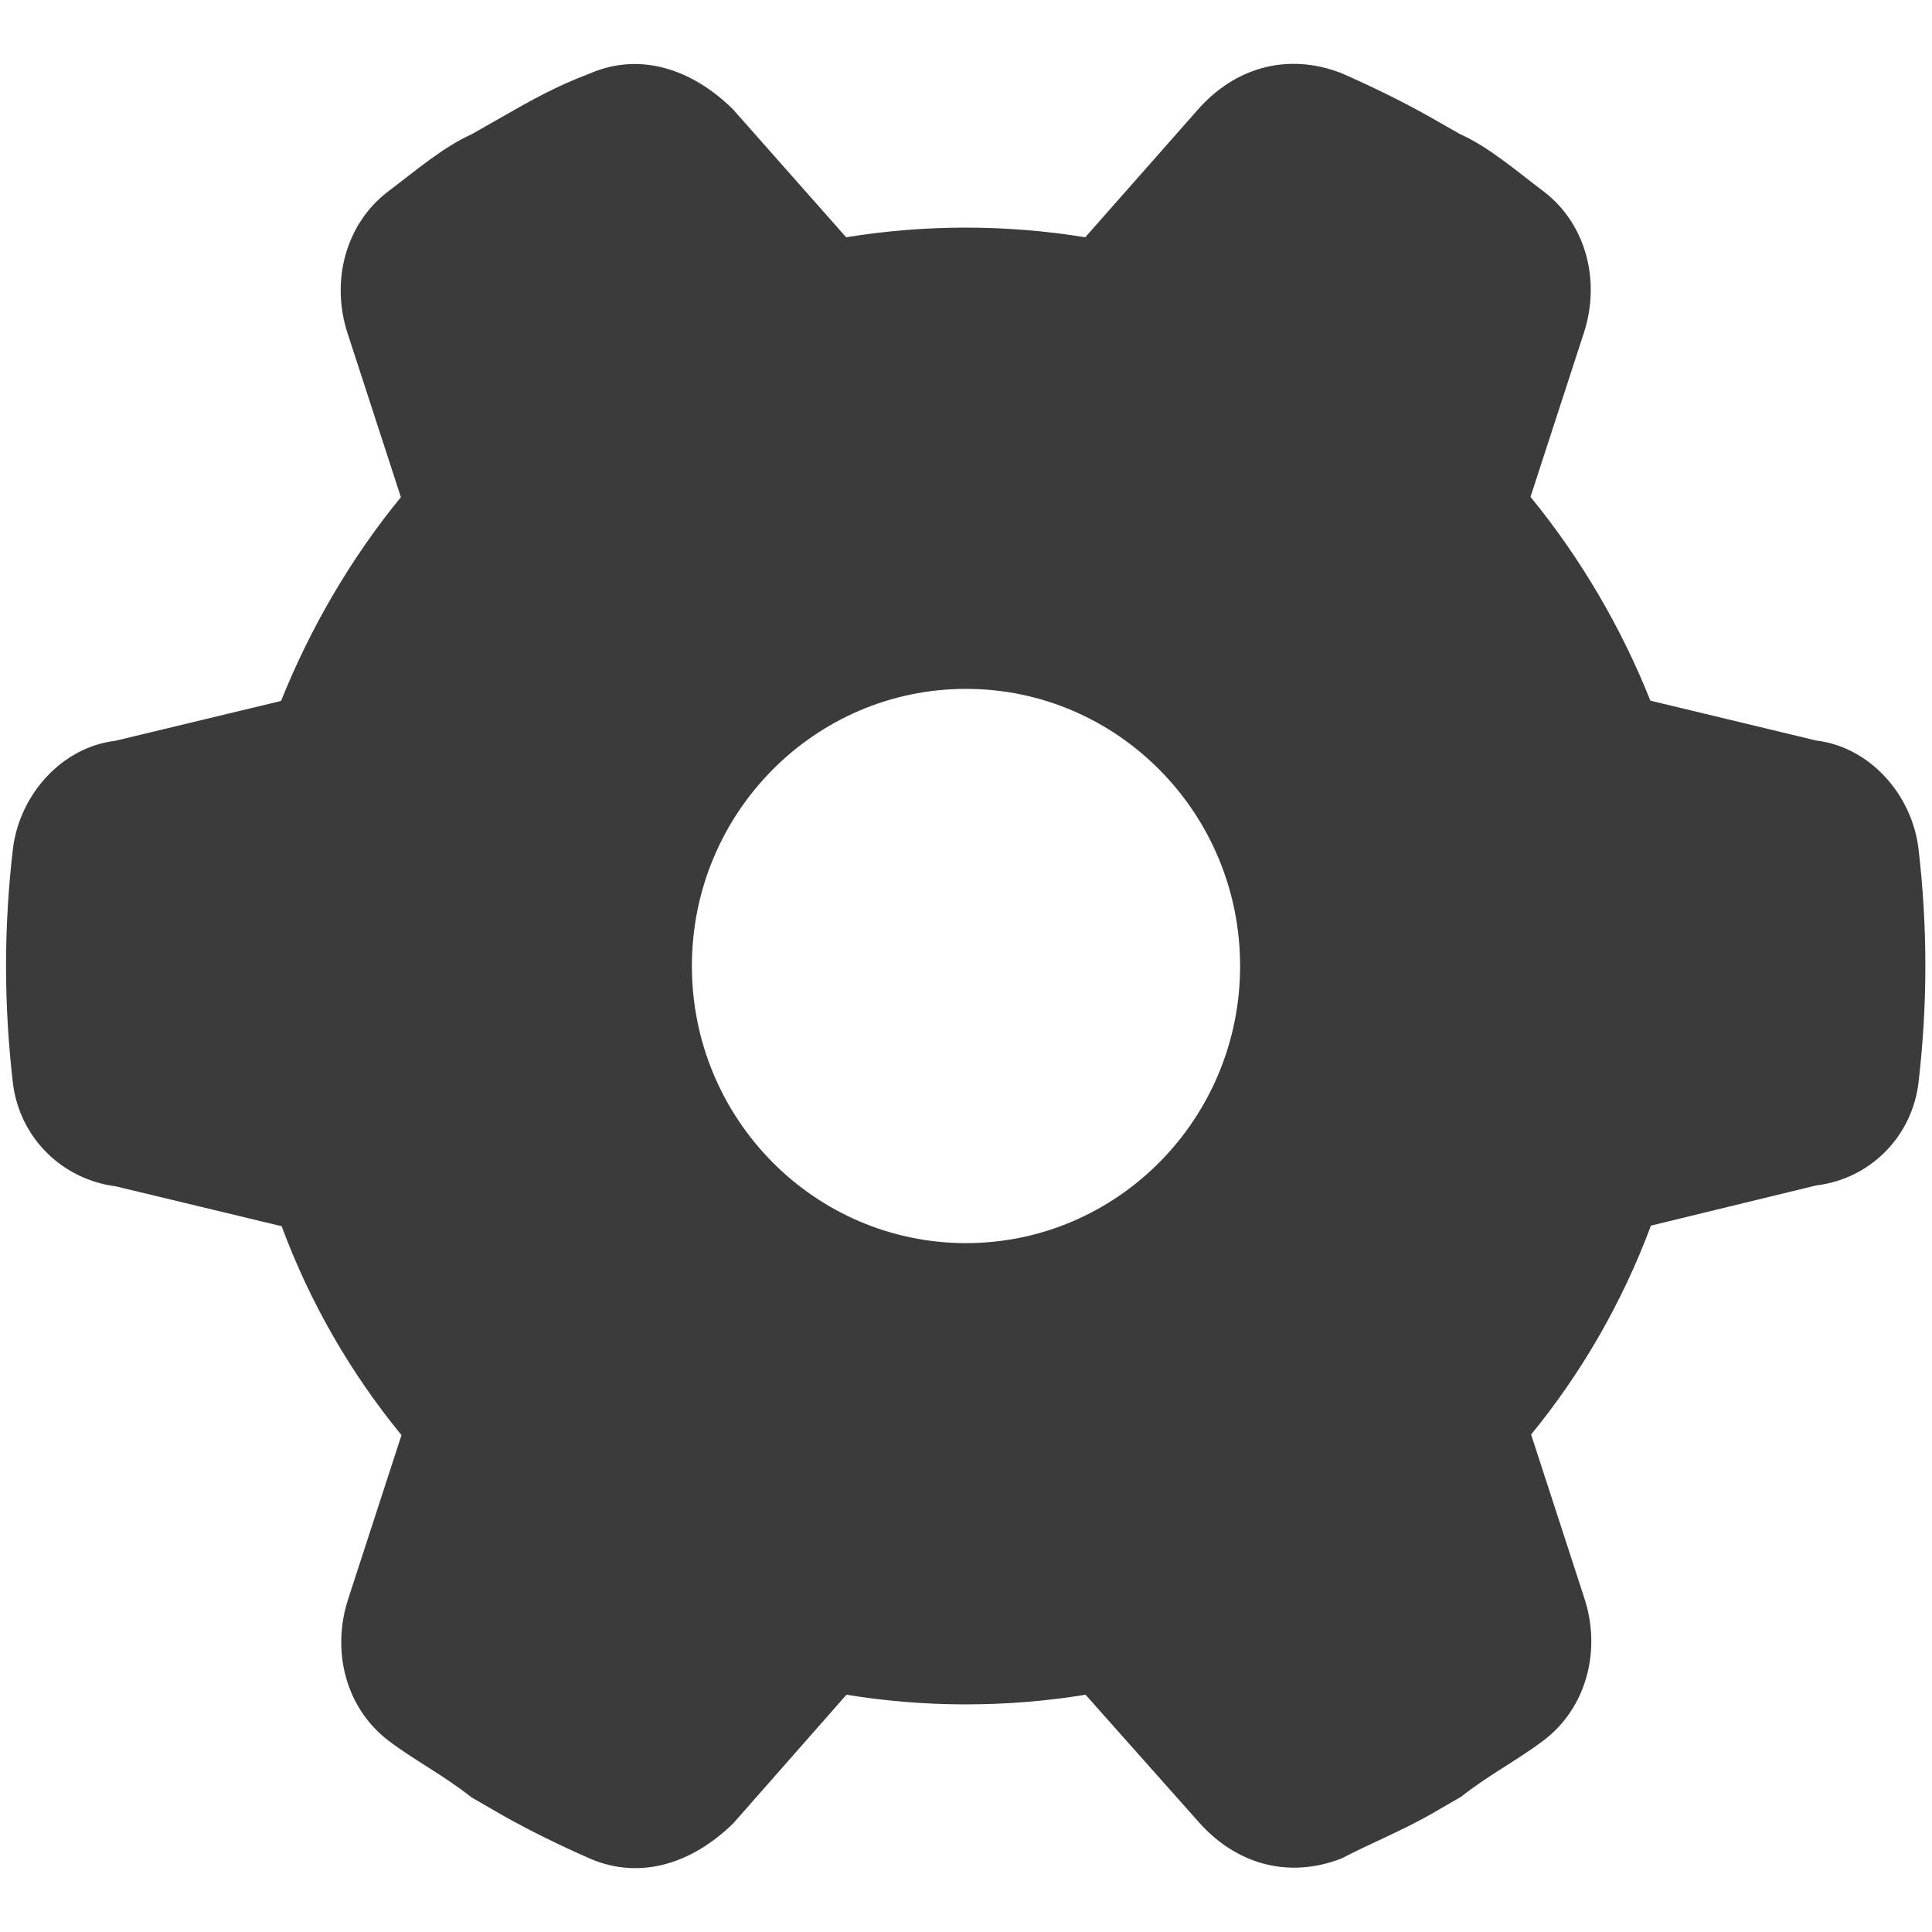 <?xml version="1.0" encoding="utf-8"?>
<!-- Generator: Adobe Illustrator 26.3.1, SVG Export Plug-In . SVG Version: 6.00 Build 0)  -->
<svg version="1.1" id="Layer_1" xmlns="http://www.w3.org/2000/svg" xmlns:xlink="http://www.w3.org/1999/xlink" x="0px" y="0px"
	 viewBox="0 0 640 640" style="enable-background:new 0 0 640 640;" xml:space="preserve">
<style type="text/css">
	.st0{fill:#3B3B3B;}
</style>
<path class="st0" d="M359.6,561.4c-12.9,2.1-26.1,3.2-39.6,3.2s-26.7-1.1-39.6-3.2L243,603.9c-13.6,13.4-30.8,18.9-47.3,11.9
	c-10-4.4-19.9-9.2-29.3-14.5l-10.2-5.9c-9.5-7.5-18.5-12-27.4-18.7c-14.4-10.9-19.1-30-13.4-47.2l17.6-54.1
	c-16.8-20.5-30.3-43.8-39.7-69.2l-54.9-13.2C20.6,390.7,6.6,377,4.3,359c-1.5-12.8-2.3-25.8-2.3-39s0.8-26.2,2.3-39
	c2.3-18,16.3-33.5,33.9-35.6l54.9-13.2c9.5-23.7,22.9-47,39.7-67.5l-17.6-54.1c-5.7-17.2-0.9-36.3,13.4-47.2
	c8.9-6.7,18.2-14.7,27.6-18.9l10-5.7c9.5-5.4,17.6-10.1,29.3-14.5c16.5-7.1,33.7-1.5,47.3,11.9l37.5,42.4
	c12.9-2.1,26.1-3.2,39.6-3.2s26.7,1.1,39.6,3.2L397,36.1c11.9-13.4,29.1-18.9,47.3-11.9c10,4.4,19.9,9.2,29.3,14.5l10,5.7
	c9.5,4.2,18.7,12.2,27.6,18.9c14.4,10.9,19.1,30,13.4,47.2l-17.6,54.1c16.8,20.5,30.3,43.8,39.7,67.5l54.9,13.2
	c17.6,2.1,31.6,17.6,33.9,35.6c1.5,12.8,2.3,25.8,2.3,39s-0.8,26.2-2.3,39c-2.3,18-16.3,31.7-33.9,33.8L546.9,406
	c-9.5,25.4-22.9,48.7-39.7,69.2l17.6,54.1c5.7,17.2,0.9,36.3-13.4,47.2c-8.9,6.7-18,11.3-27.4,18.7l-10.2,5.9
	c-9.5,5.4-21,10.1-29.3,14.5c-18.2,7.1-35.4,1.5-47.3-11.9L359.6,561.4z M410.8,320c0-50.7-40.7-91.8-90.8-91.8
	s-90.8,41.1-90.8,91.8s40.7,91.8,90.8,91.8S410.8,370.7,410.8,320z"/>
</svg>
